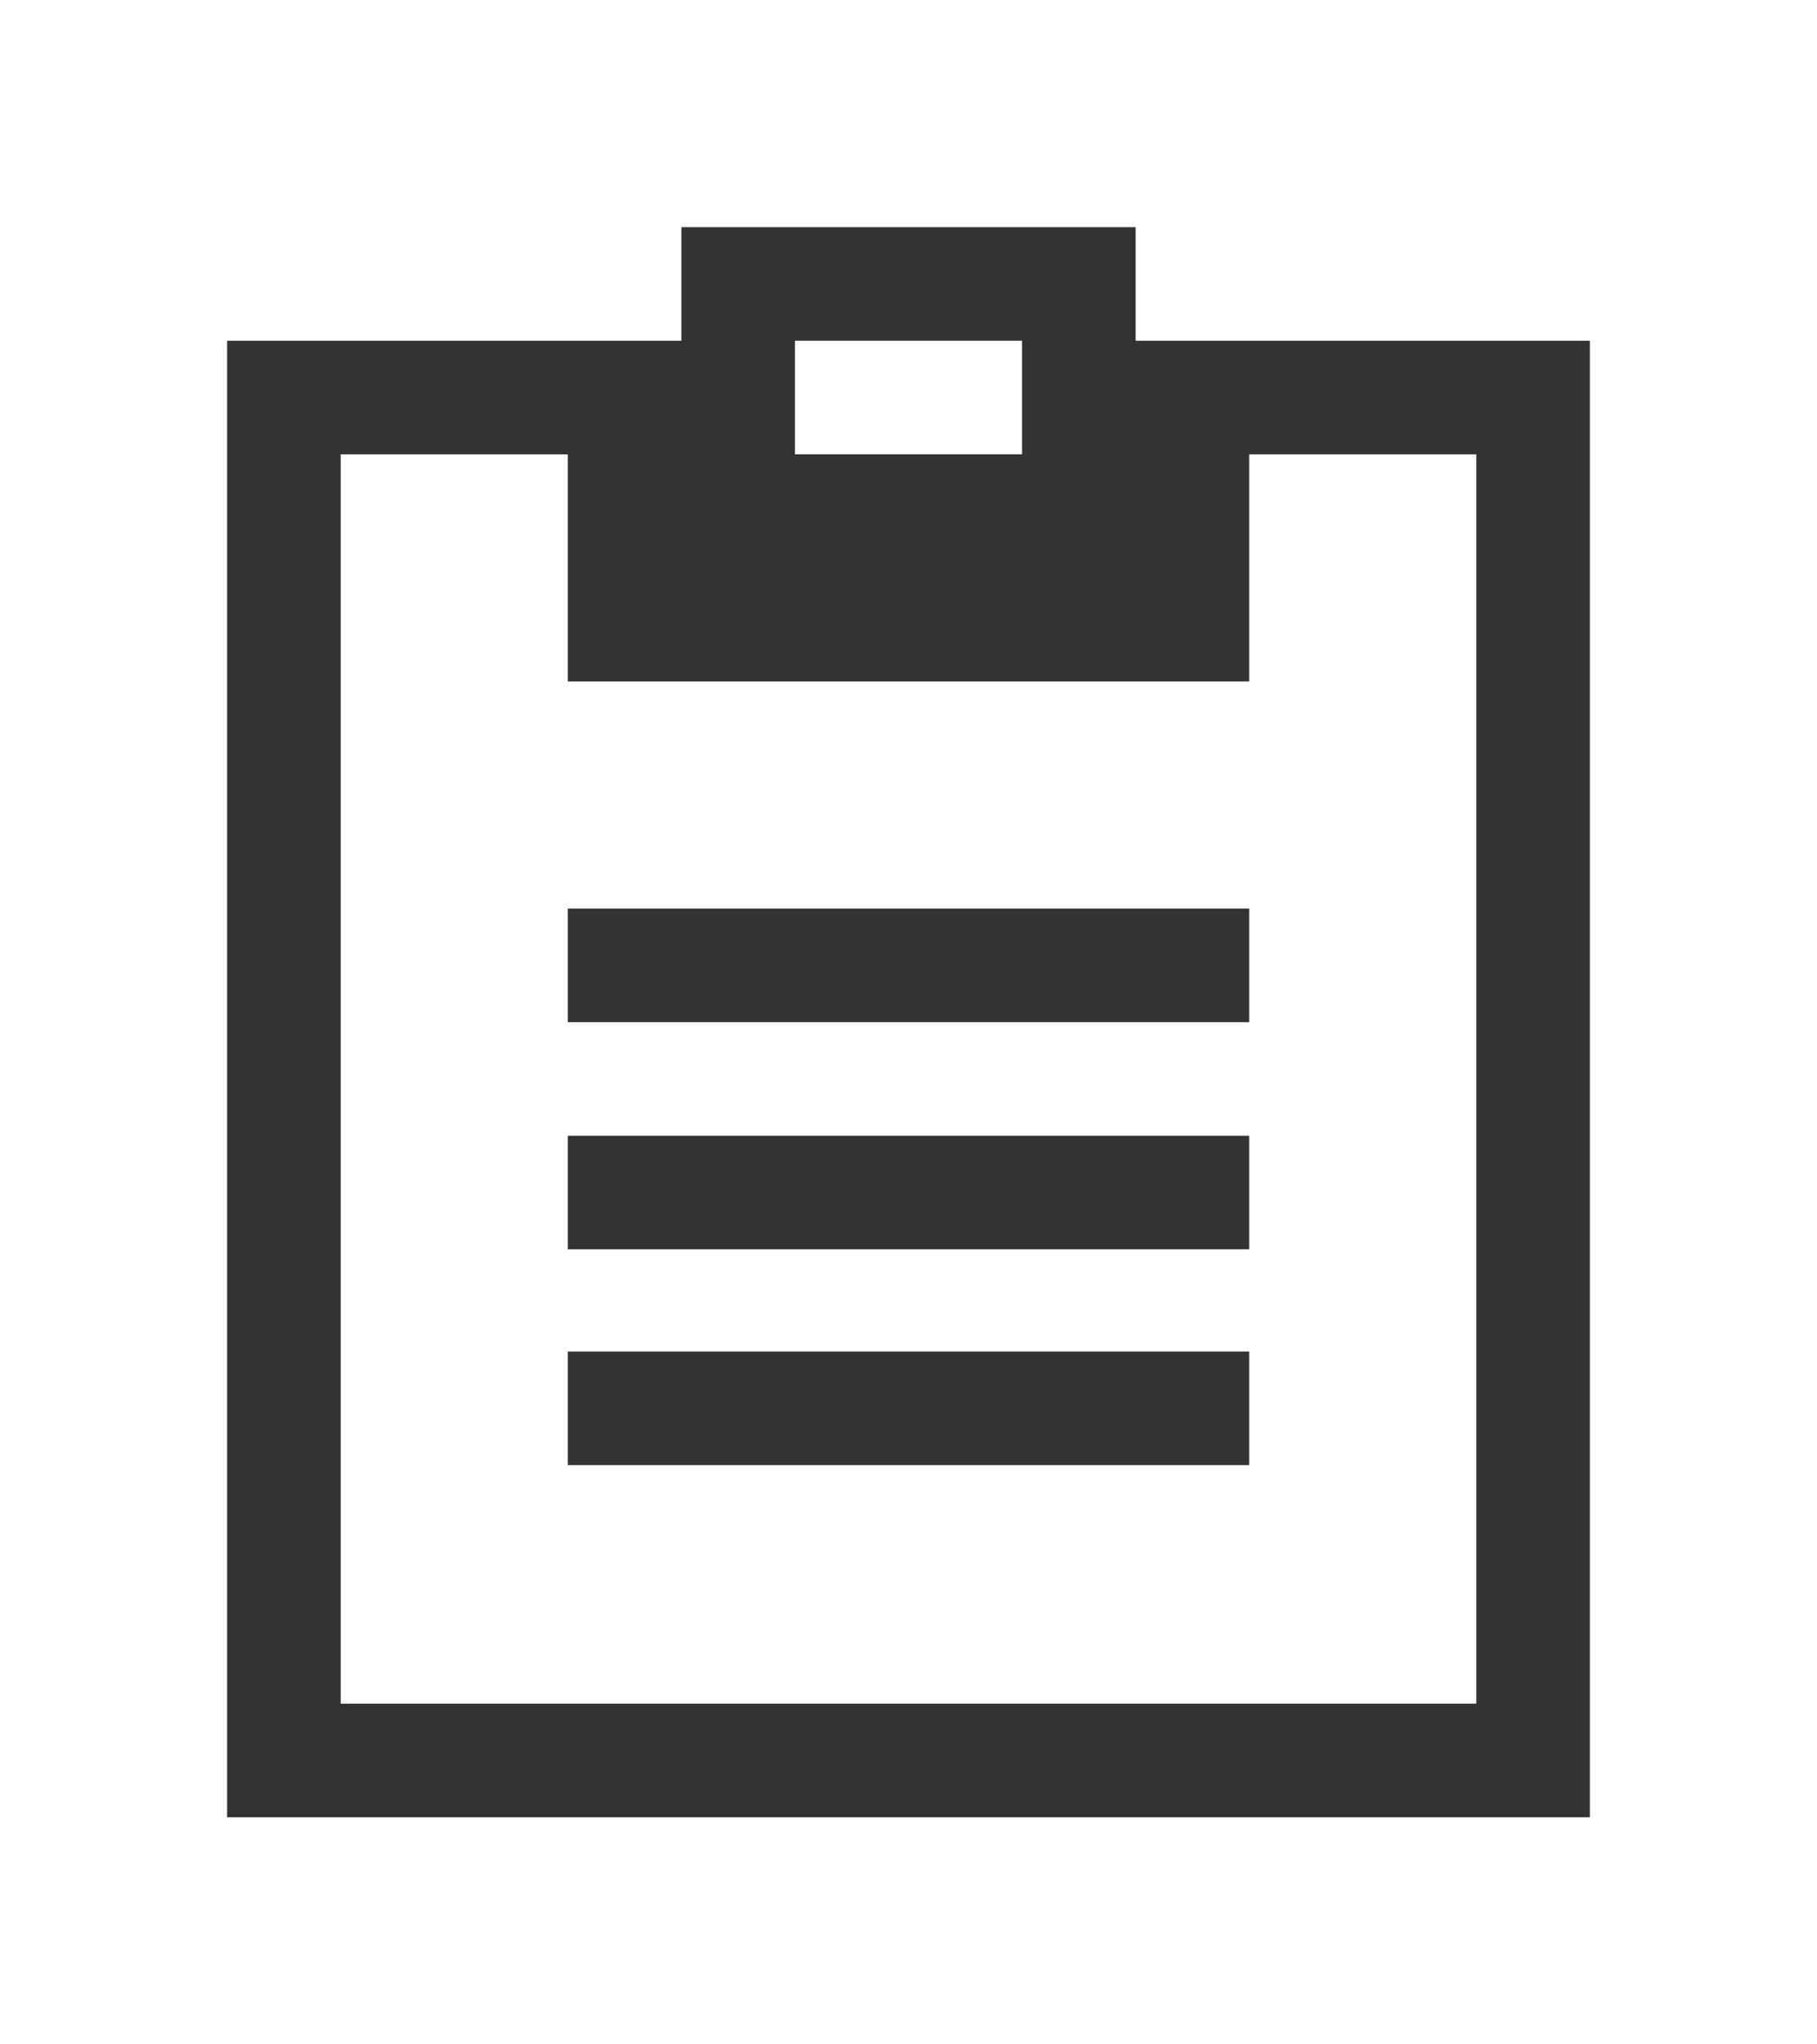 <?xml version="1.0" encoding="utf-8"?>
<!-- Generator: Adobe Illustrator 19.1.0, SVG Export Plug-In . SVG Version: 6.00 Build 0)  -->
<svg version="1.0" id="Layer_1" xmlns="http://www.w3.org/2000/svg" xmlns:xlink="http://www.w3.org/1999/xlink" x="0px" y="0px"
	 width="16px" height="18px" viewBox="0 0 16 18" style="enable-background:new 0 0 16 18;" xml:space="preserve">
<style type="text/css">
	.st0{fill:#333333;}
</style>
<path class="st0" d="M5,12.9h6v-1H5V12.9z M5,11h6v-1H5V11z M5,9h6V8H5V9z M10,3V2H6v1H2.1H2v13h11h1v-1V4h0V3H10z M7,3h2v1H7V3z
	 M13,15H3V4h2v2h6V4h2V15z"/>
</svg>
